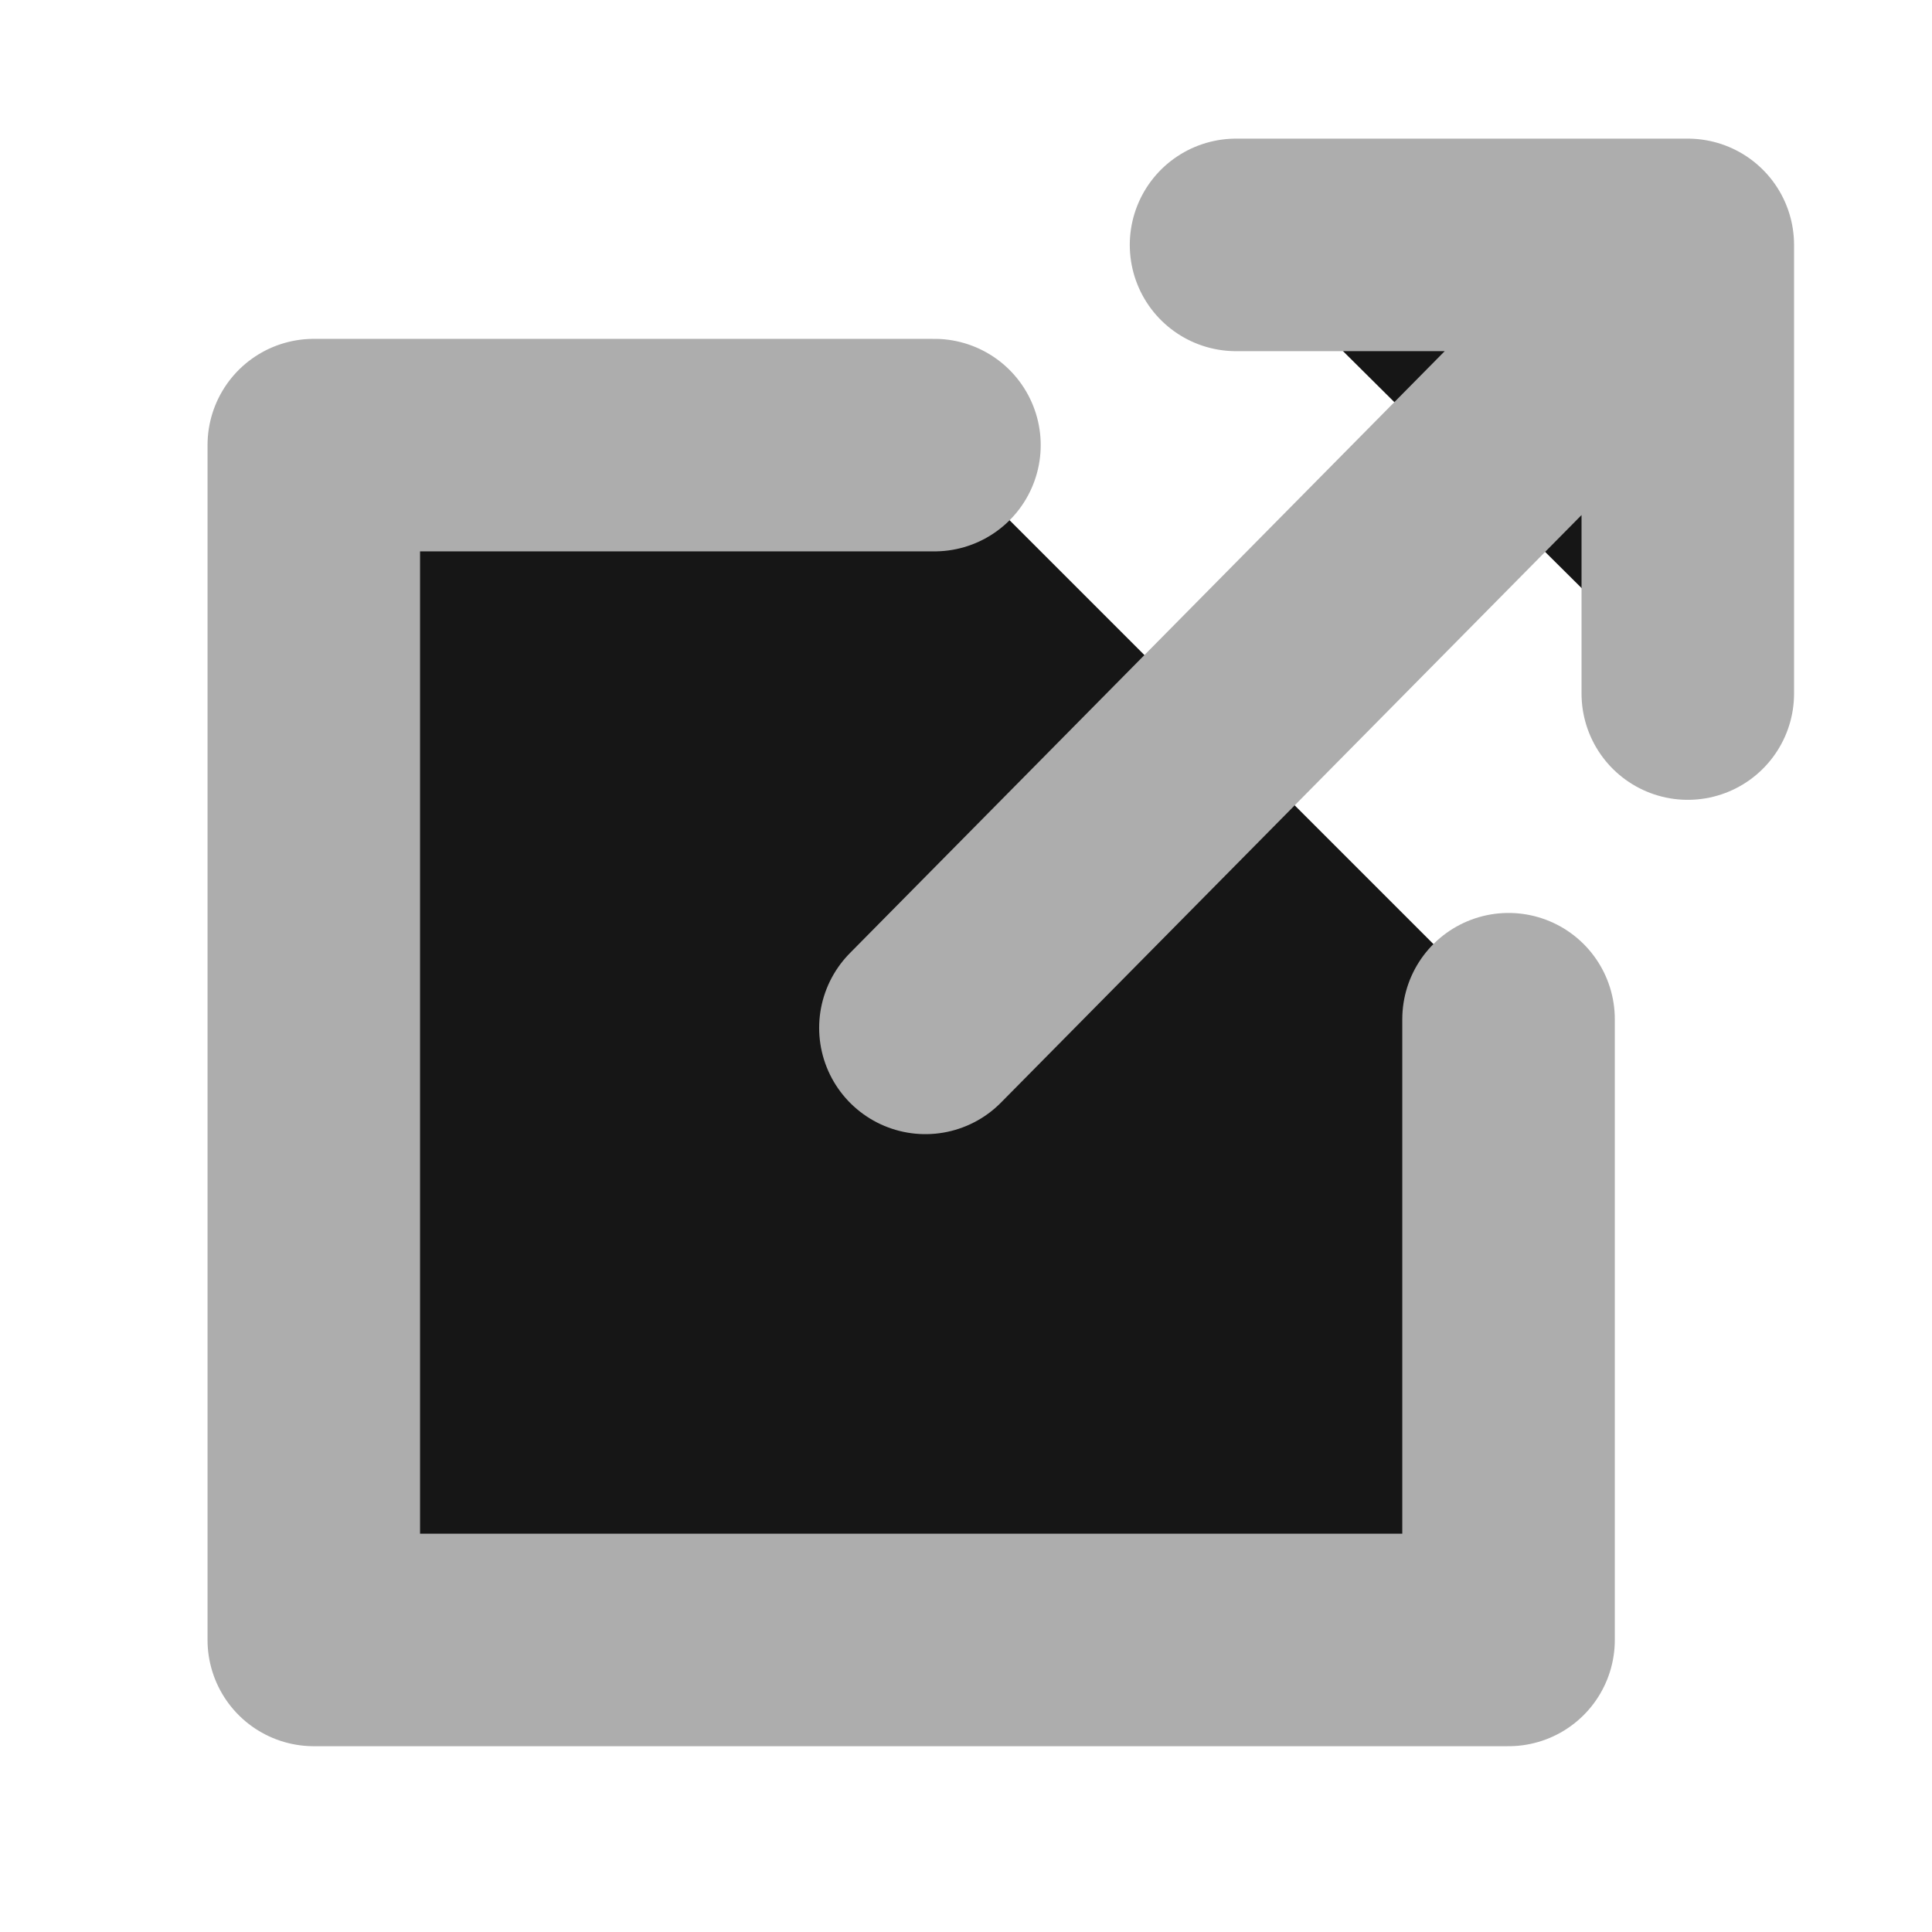 <svg id="external" xmlns="http://www.w3.org/2000/svg" viewBox="0 0 100 100"><g fill="#161616" stroke="#adadad" stroke-linecap="round" stroke-linejoin="round" stroke-miterlimit="10" stroke-width="11"><path d="M86.641 13.996L47.899 53.203M63.977 12.676H87.36v23.223M48.367 23.039H16.242v61.844h61.84V52.754"></path></g></svg>